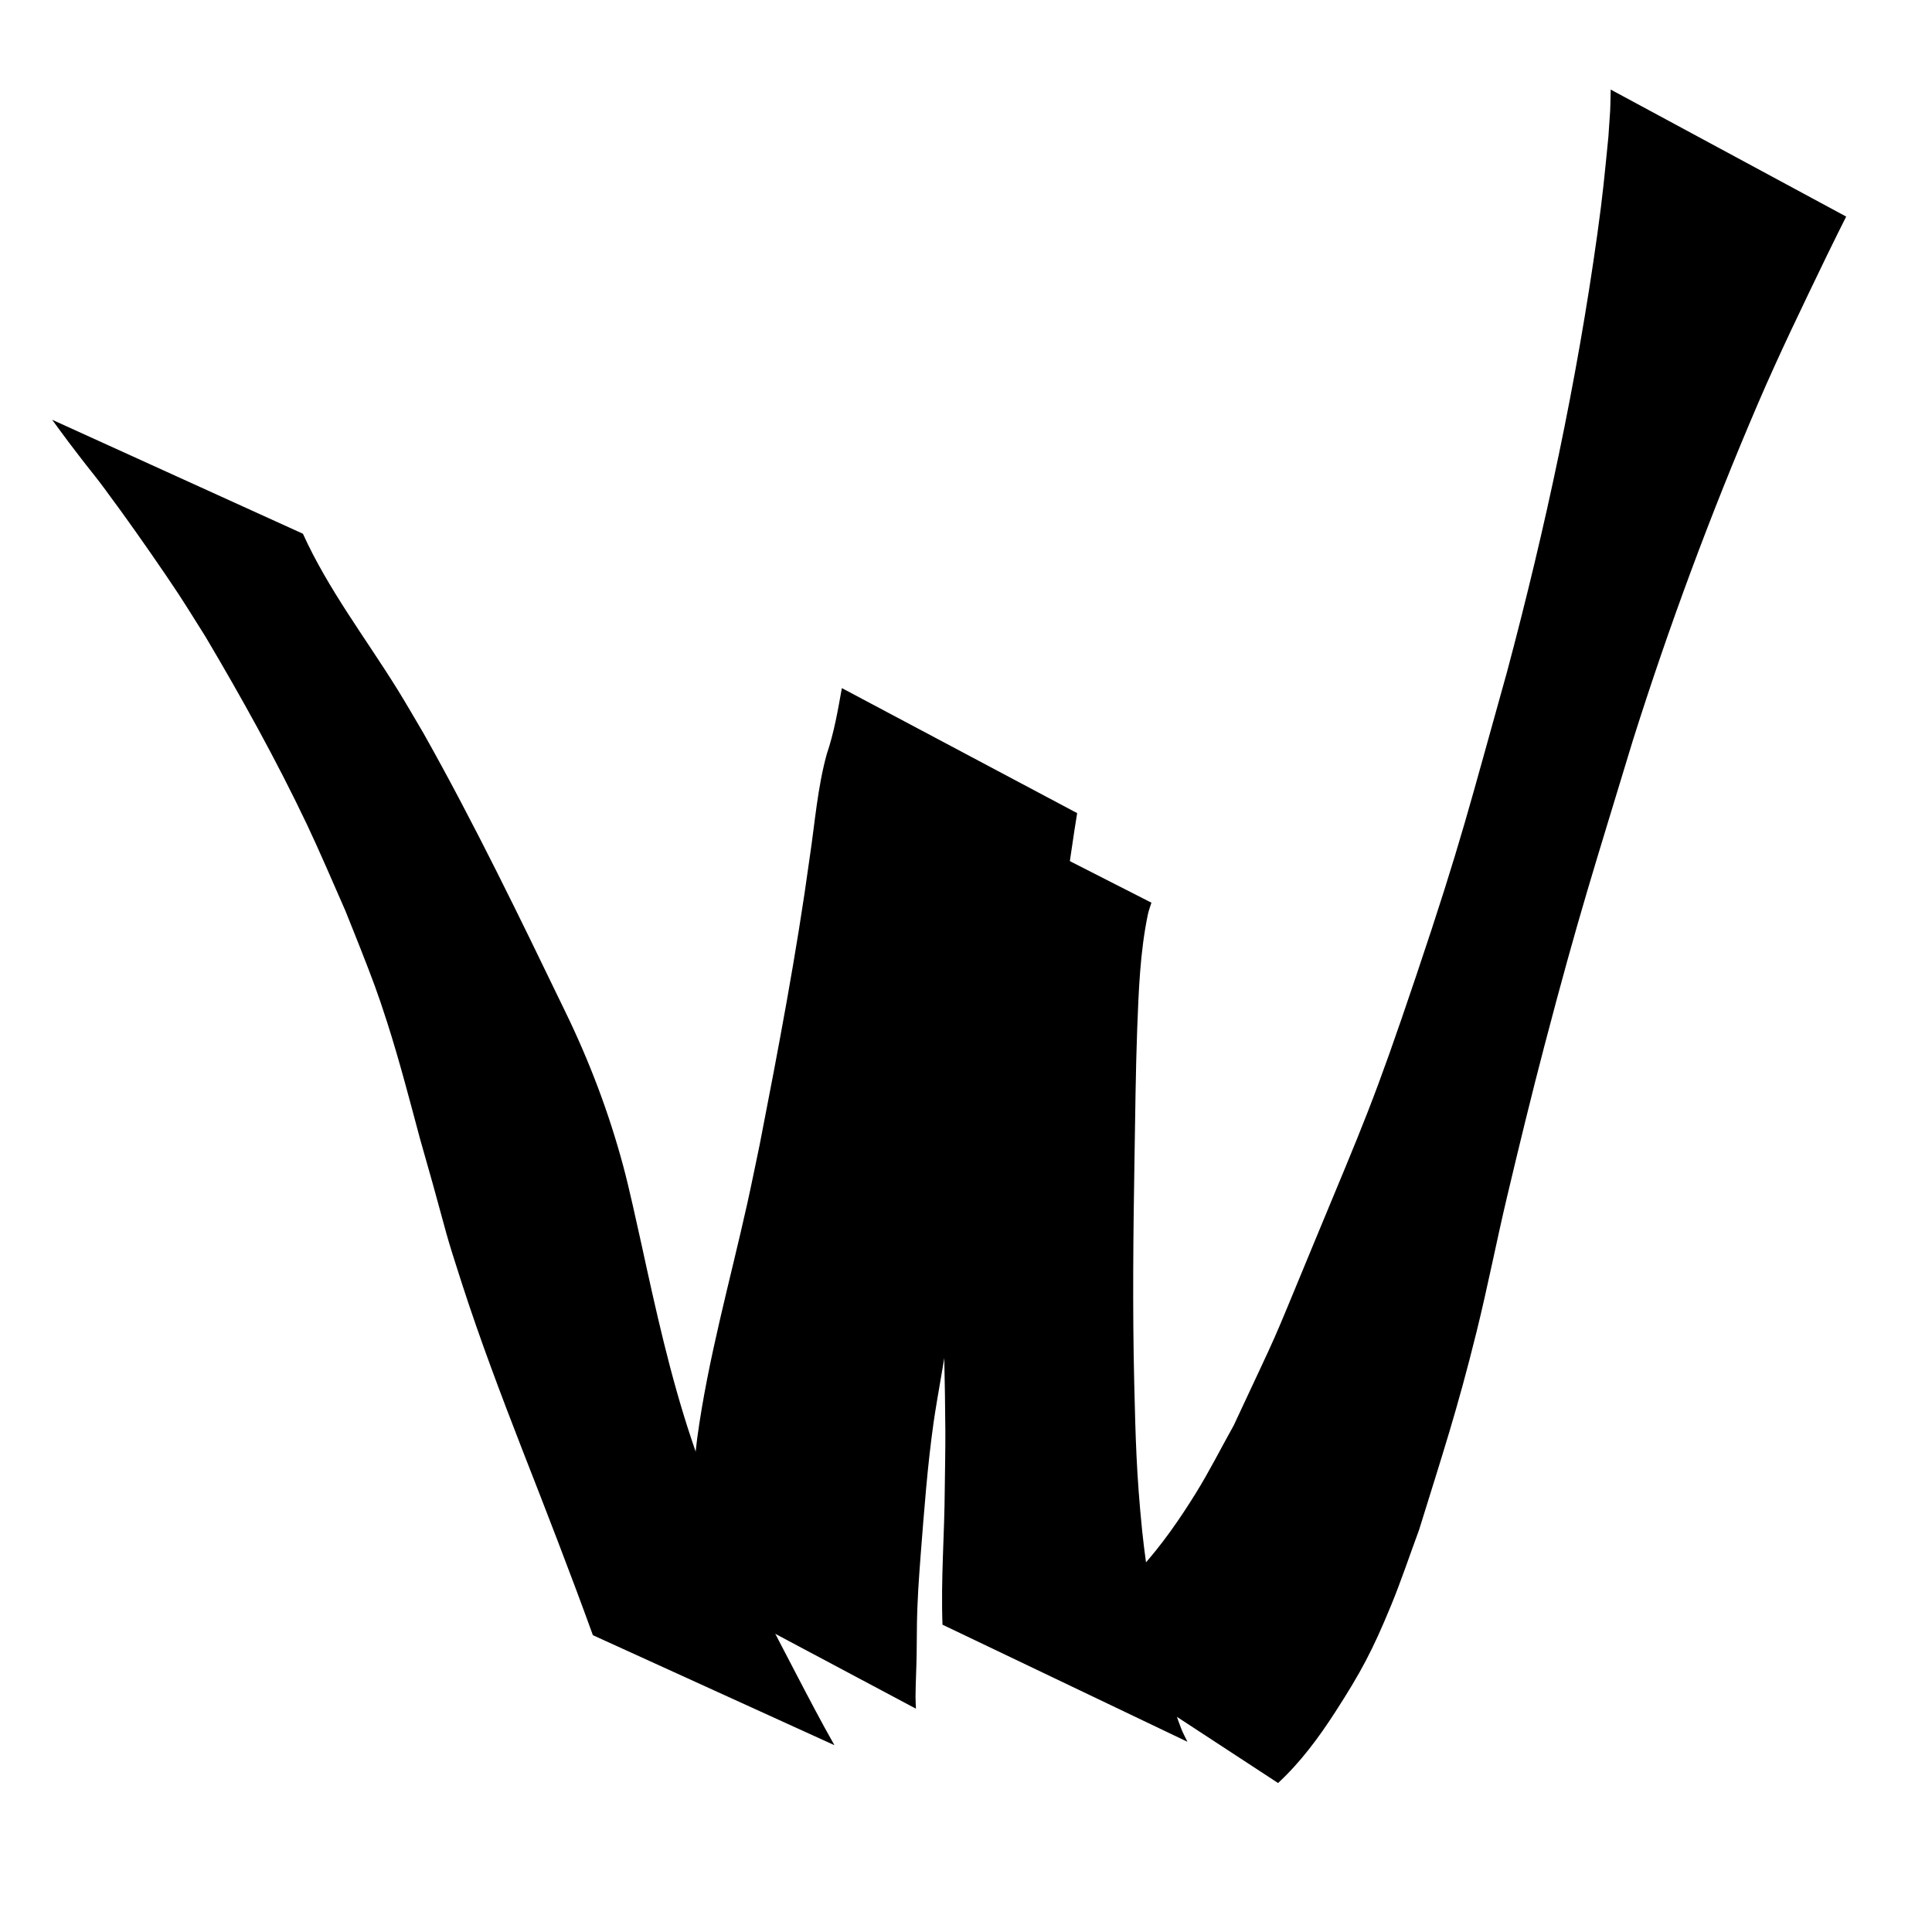 <?xml version="1.0" encoding="UTF-8" standalone="no"?>
<!-- Created with Inkscape (http://www.inkscape.org/) -->

<svg
   width="300mm"
   height="300mm"
   viewBox="0 0 300 300"
   version="1.1"
   id="svg8"
   inkscape:version="1.2.2 (b0a8486541, 2022-12-01)"
   sodipodi:docname="wOrig.svg"
   xmlns:inkscape="http://www.inkscape.org/namespaces/inkscape"
   xmlns:sodipodi="http://sodipodi.sourceforge.net/DTD/sodipodi-0.dtd"
   xmlns="http://www.w3.org/2000/svg"
   xmlns:svg="http://www.w3.org/2000/svg"
   xmlns:rdf="http://www.w3.org/1999/02/22-rdf-syntax-ns#"
   xmlns:cc="http://creativecommons.org/ns#"
   xmlns:dc="http://purl.org/dc/elements/1.1/">
  <defs
     id="defs2" />
  <sodipodi:namedview
     id="base"
     pagecolor="#ffffff"
     bordercolor="#666666"
     borderopacity="1.0"
     inkscape:pageopacity="0.0"
     inkscape:pageshadow="2"
     inkscape:zoom="0.48892506"
     inkscape:cx="569.61695"
     inkscape:cy="485.75951"
     inkscape:document-units="mm"
     inkscape:current-layer="layer1"
     showgrid="false"
     inkscape:window-width="1920"
     inkscape:window-height="1043"
     inkscape:window-x="0"
     inkscape:window-y="0"
     inkscape:window-maximized="1"
     inkscape:showpageshadow="2"
     inkscape:pagecheckerboard="0"
     inkscape:deskcolor="#d1d1d1" />
  <g
     inkscape:label="Layer 1"
     inkscape:groupmode="layer"
     id="layer1"
     transform="translate(0,3)">
    <g
       id="g1752"
       transform="translate(2.646,5.821)">
      <path
         style="fill:#000000;stroke-width:0.265"
         id="path1740"
         d="m 5.453,56.362 c 0.879,1.192 1.742,2.397 2.637,3.577 4.898,6.452 3.116,3.802 8.213,10.829 2.381,3.283 6.499,9.192 8.713,12.567 1.443,2.2 2.815,4.446 4.223,6.669 5.62,9.488 10.993,19.153 15.737,29.114 1.764,3.704 4.338,9.665 6.003,13.473 0.79,1.979 1.593,3.952 2.37,5.936 1.826,4.666 2.612,6.683 4.131,11.426 1.901,5.935 3.462,11.976 5.076,17.993 0.671,2.372 1.353,4.741 2.014,7.115 2.269,8.153 1.838,7.183 4.557,15.573 2.786,8.601 5.979,17.03 9.249,25.455 3.766,9.634 7.522,19.275 11.042,29.003 0,0 37.504,17.081 37.504,17.081 v 0 c -2.118,-3.736 -4.095,-7.532 -6.081,-11.34 -3.377,-6.475 -6.781,-12.94 -9.759,-19.614 -2.988,-7.294 -3.895,-9.161 -6.391,-16.647 -3.283,-9.845 -5.513,-19.997 -7.719,-30.124 -0.8,-3.583 -1.906,-8.727 -2.867,-12.295 -2.228,-8.277 -5.278,-16.309 -9.037,-24.01 -7.034,-14.544 -14.07,-29.106 -22.002,-43.187 -1.329,-2.237 -2.616,-4.5 -3.988,-6.711 -4.969,-8.006 -10.78,-15.568 -14.688,-24.187 0,0 -38.934,-17.695 -38.934,-17.695 z" />
      <path
         style="fill:#000000;stroke-width:0.265"
         id="path1742"
         d="m 139.581,256.503 c -0.022,-0.625 -0.07,-1.25 -0.065,-1.876 0.017,-2.204 0.143,-4.405 0.174,-6.609 0.066,-4.693 -0.016,-5.14 0.248,-9.996 0.1,-1.831 0.256,-3.658 0.384,-5.486 0.538,-6.83 1.038,-13.679 1.998,-20.466 0.49,-3.464 2.333,-13.716 2.88,-16.994 0.523,-3.134 1.008,-6.275 1.511,-9.412 2.285,-10.759 4.613,-21.536 7.717,-32.095 1.121,-3.815 2.145,-6.844 3.371,-10.576 0.972,-3.157 2.052,-6.283 3.371,-9.312 0.598,-1.372 0.972,-1.902 1.362,-3.331 0.179,-0.654 0.276,-1.328 0.413,-1.992 0.598,-3.634 1.064,-7.285 1.672,-10.917 0,0 -36.539,-19.413 -36.539,-19.413 v 0 c -0.616,3.452 -1.211,6.927 -2.346,10.256 -1.442,5.237 -1.839,10.672 -2.646,16.029 -2.052,14.961 -4.879,29.805 -7.772,44.623 -0.641,3.04 -1.248,6.088 -1.922,9.121 -2.694,12.11 -6.092,24.082 -7.768,36.398 -0.563,4.907 -1.165,9.77 -2.133,14.616 -0.346,1.734 -0.768,3.847 -1.409,5.543 -0.201,0.532 -0.499,1.022 -0.748,1.532 0,0 38.245,20.358 38.245,20.358 z" />
      <path
         style="fill:#000000;stroke-width:0.265"
         id="path1744"
         d="m 137.512,111.661 c 3.704,14.271 4.415,29.039 5.241,43.689 0.633,11.828 0.813,23.67 1.001,35.511 0.119,7.506 0.354,15.011 0.393,22.518 0.016,3.002 -0.06,6.004 -0.09,9.007 -0.039,7.027 -0.618,14.048 -0.353,21.075 0,0 38.033,18.18 38.033,18.18 v 0 c -0.32,-0.677 -0.689,-1.334 -0.961,-2.032 -2.643,-6.777 -3.503,-14.14 -4.848,-21.229 -0.411,-3.206 -0.91,-6.401 -1.232,-9.617 -0.873,-8.706 -1.007,-14.007 -1.219,-22.815 -0.281,-11.669 -0.148,-23.332 0.044,-35.001 0.091,-5.671 0.194,-14.105 0.412,-19.866 0.226,-5.942 0.445,-12.068 1.663,-17.917 0.129,-0.619 0.368,-1.21 0.551,-1.815 0,0 -38.637,-19.687 -38.637,-19.687 z" />
      <path
         style="fill:#000000;stroke-width:0.265"
         id="path1746"
         d="m 195.814,268.043 c 3.495,-3.236 6.33,-7.071 8.902,-11.064 3.958,-6.142 5.74,-9.47 8.629,-16.481 1.59,-3.859 2.903,-7.827 4.355,-11.74 3.659,-11.823 5.905,-18.527 8.944,-30.827 1.724,-6.975 3.091,-14.035 4.75,-21.025 1.858,-7.828 3.759,-15.648 5.801,-23.43 5.381,-20.505 7.606,-27.178 13.709,-47.327 5.59,-17.7 12.061,-35.115 19.37,-52.176 3.35,-7.82 7.067,-15.457 10.759,-23.117 2.185,-4.443 1.184,-2.429 2.994,-6.047 0,0 -36.564,-19.722 -36.564,-19.722 v 0 c -0.104,4.399 -0.005,1.958 -0.358,7.321 -0.604,6.035 -0.822,8.69 -1.714,15.093 -3.196,22.934 -8.058,45.619 -14.022,67.986 -5.835,20.821 -7.143,26.515 -14.076,47.104 -6.686,19.857 -8.109,22.77 -15.841,41.437 -7.62,18.394 -4.721,11.72 -12.521,28.474 -1.961,3.507 -3.77,7.105 -5.884,10.522 -4.964,8.021 -11.292,16.346 -19.98,20.587 -0.94,0.459 -1.963,0.726 -2.944,1.089 0,0 35.692,23.345 35.692,23.345 z" />
    </g>
  </g>
</svg>
